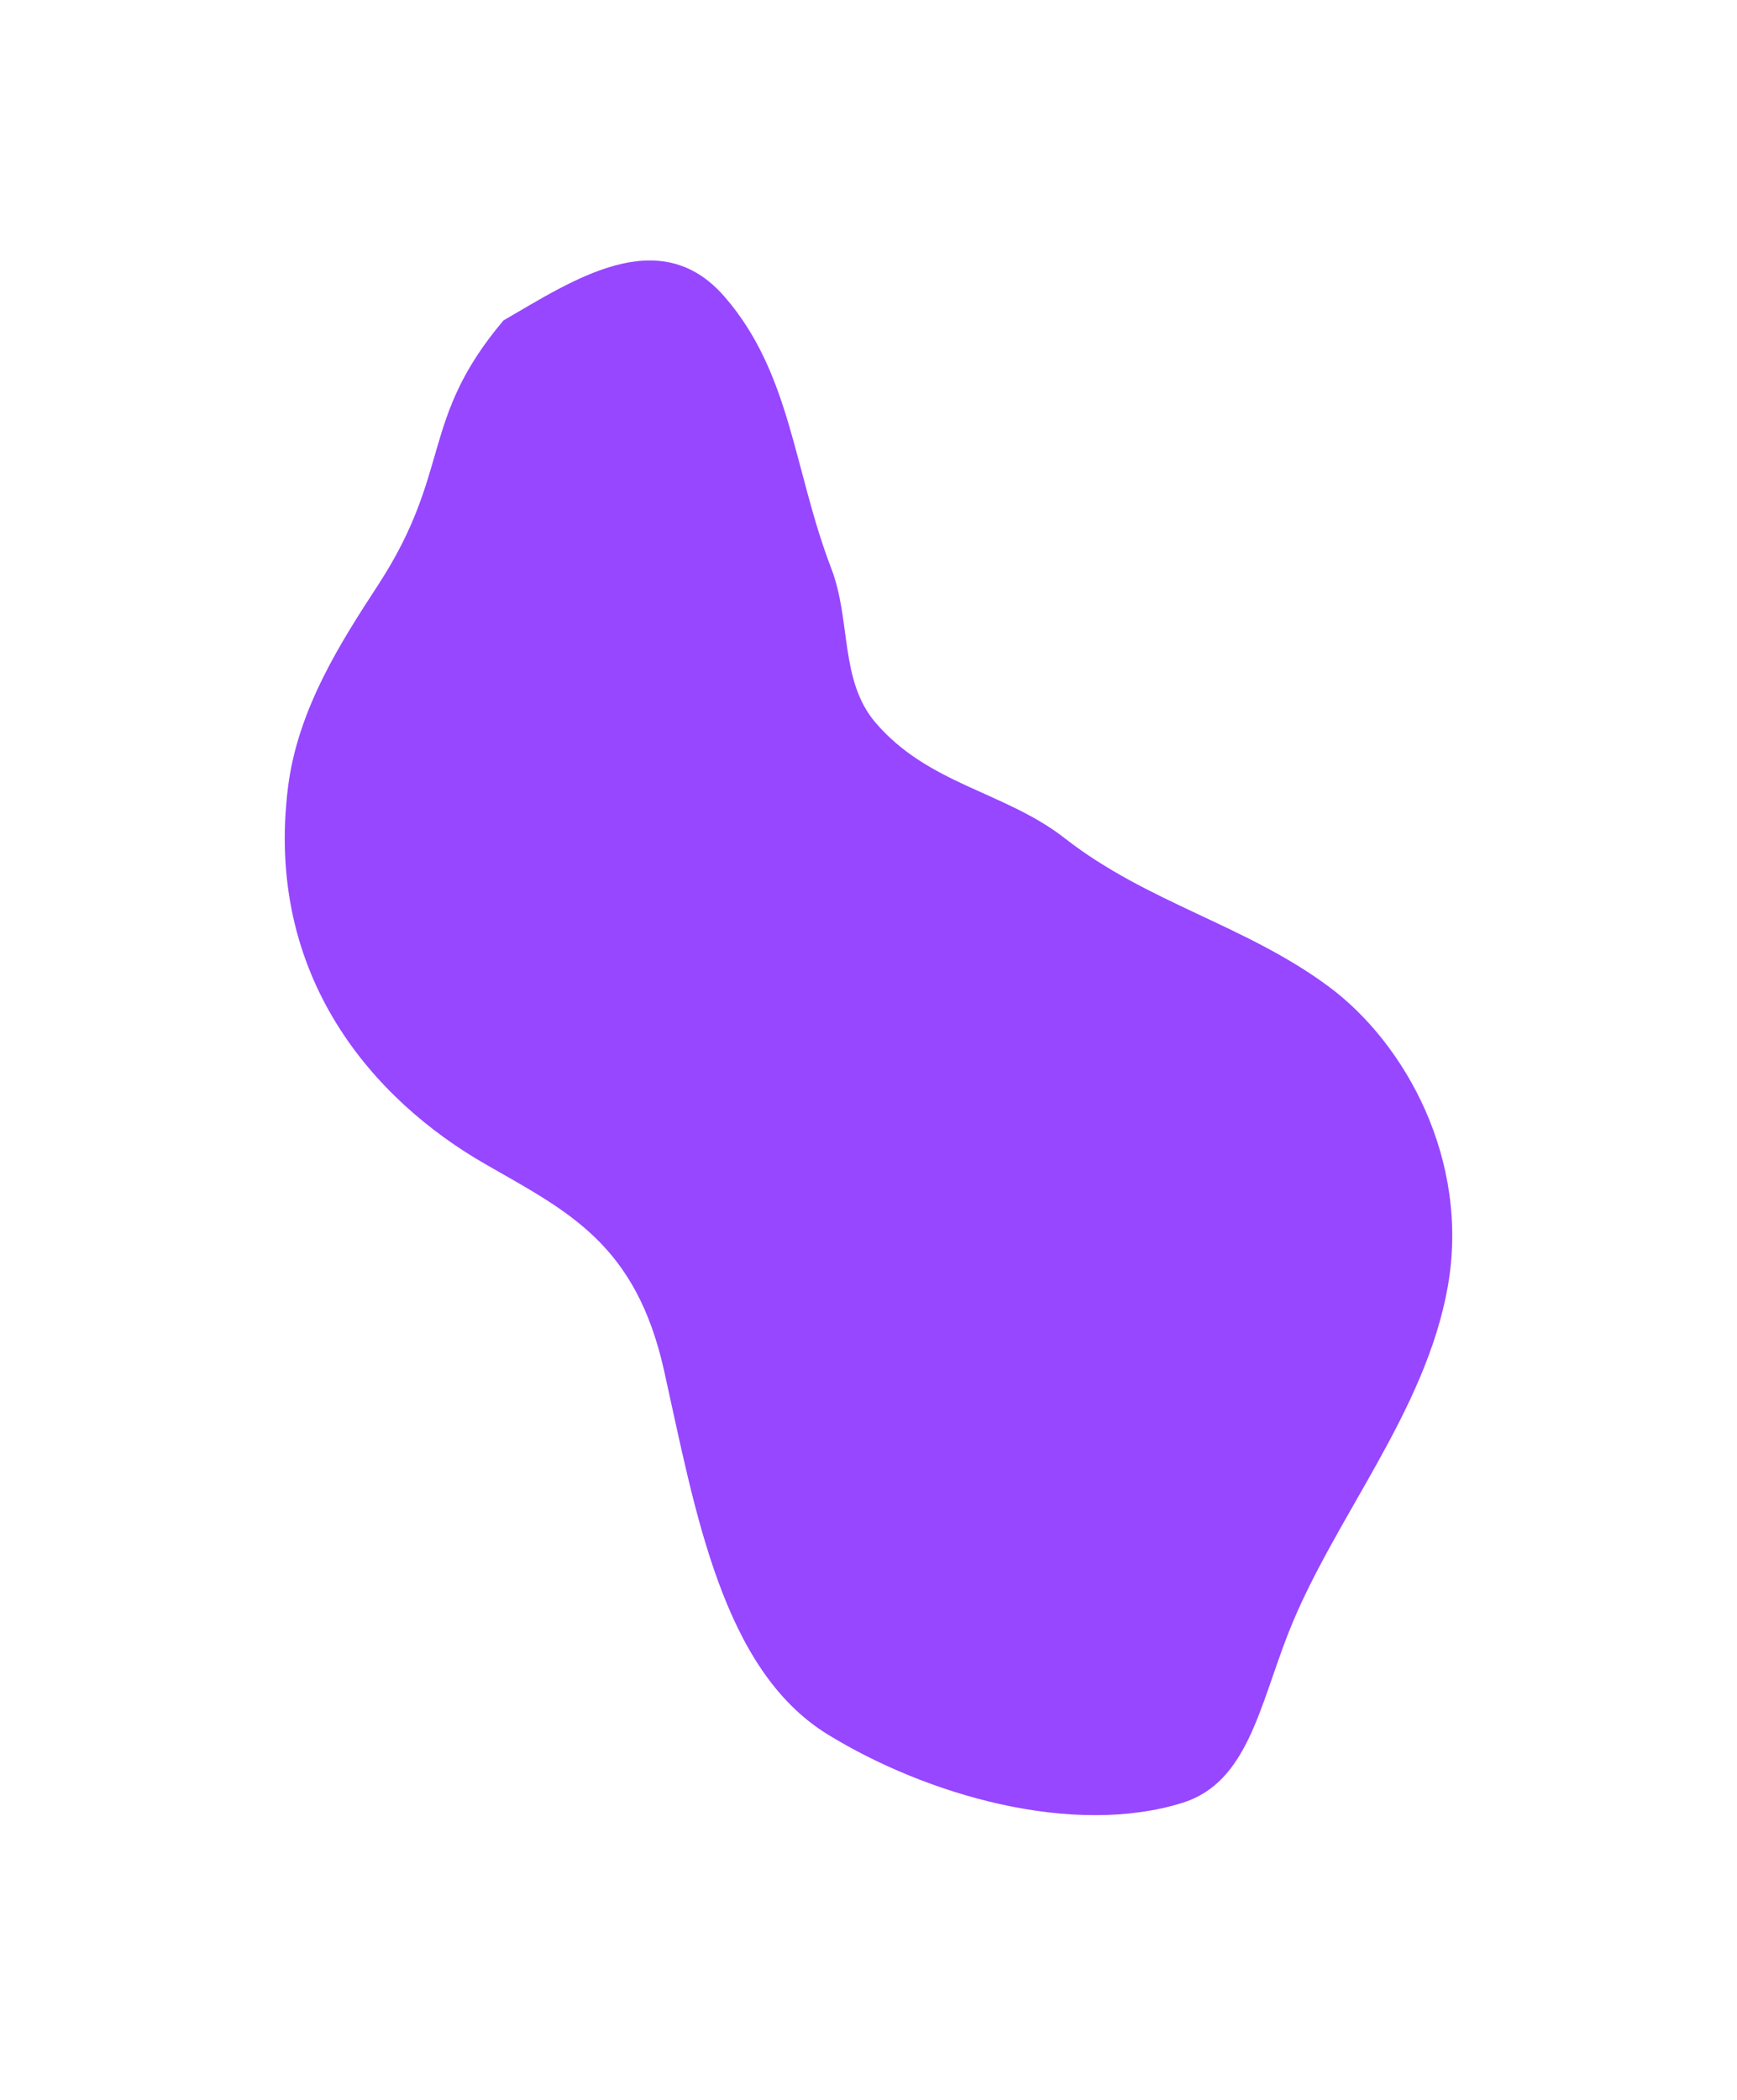<svg width="427" height="516" viewBox="0 0 427 516" fill="none" xmlns="http://www.w3.org/2000/svg">
<g filter="url(#filter0_f_31_164)">
<path d="M123.776 78.725C103.083 103.206 111.232 115.701 92.917 143.788C83.979 157.495 73.228 174.088 70.809 193.352C64.939 240.089 92.033 270.39 119.286 286.022C139.706 297.734 156.315 305.585 163.271 336.877C170.954 371.435 177.53 410.236 203.458 426.157C228.02 441.239 263.81 451.375 290.739 442.947C306.691 437.954 309.615 419.265 316.762 401.133C327.781 373.175 350.45 347.109 355.912 316.051C361.367 285.031 345.492 256.407 326.664 242.431C306.19 227.234 282.161 221.906 261.722 205.945C247.085 194.515 228.243 192.803 215.203 177.53C206.394 167.214 209.228 152.378 204.379 139.752C195.066 115.503 194.501 91.791 178.125 72.913C162.058 54.39 140.696 68.957 123.776 78.725Z" fill="#9747FF"/>
</g>
<defs>
<filter id="filter0_f_31_164" x="0" y="-6" width="427" height="522" filterUnits="userSpaceOnUse" color-interpolation-filters="sRGB">
<feFlood flood-opacity="0" result="BackgroundImageFix"/>
<feBlend mode="normal" in="SourceGraphic" in2="BackgroundImageFix" result="shape"/>
<feGaussianBlur stdDeviation="35" result="effect1_foregroundBlur_31_164"/>
</filter>
</defs>
</svg>
